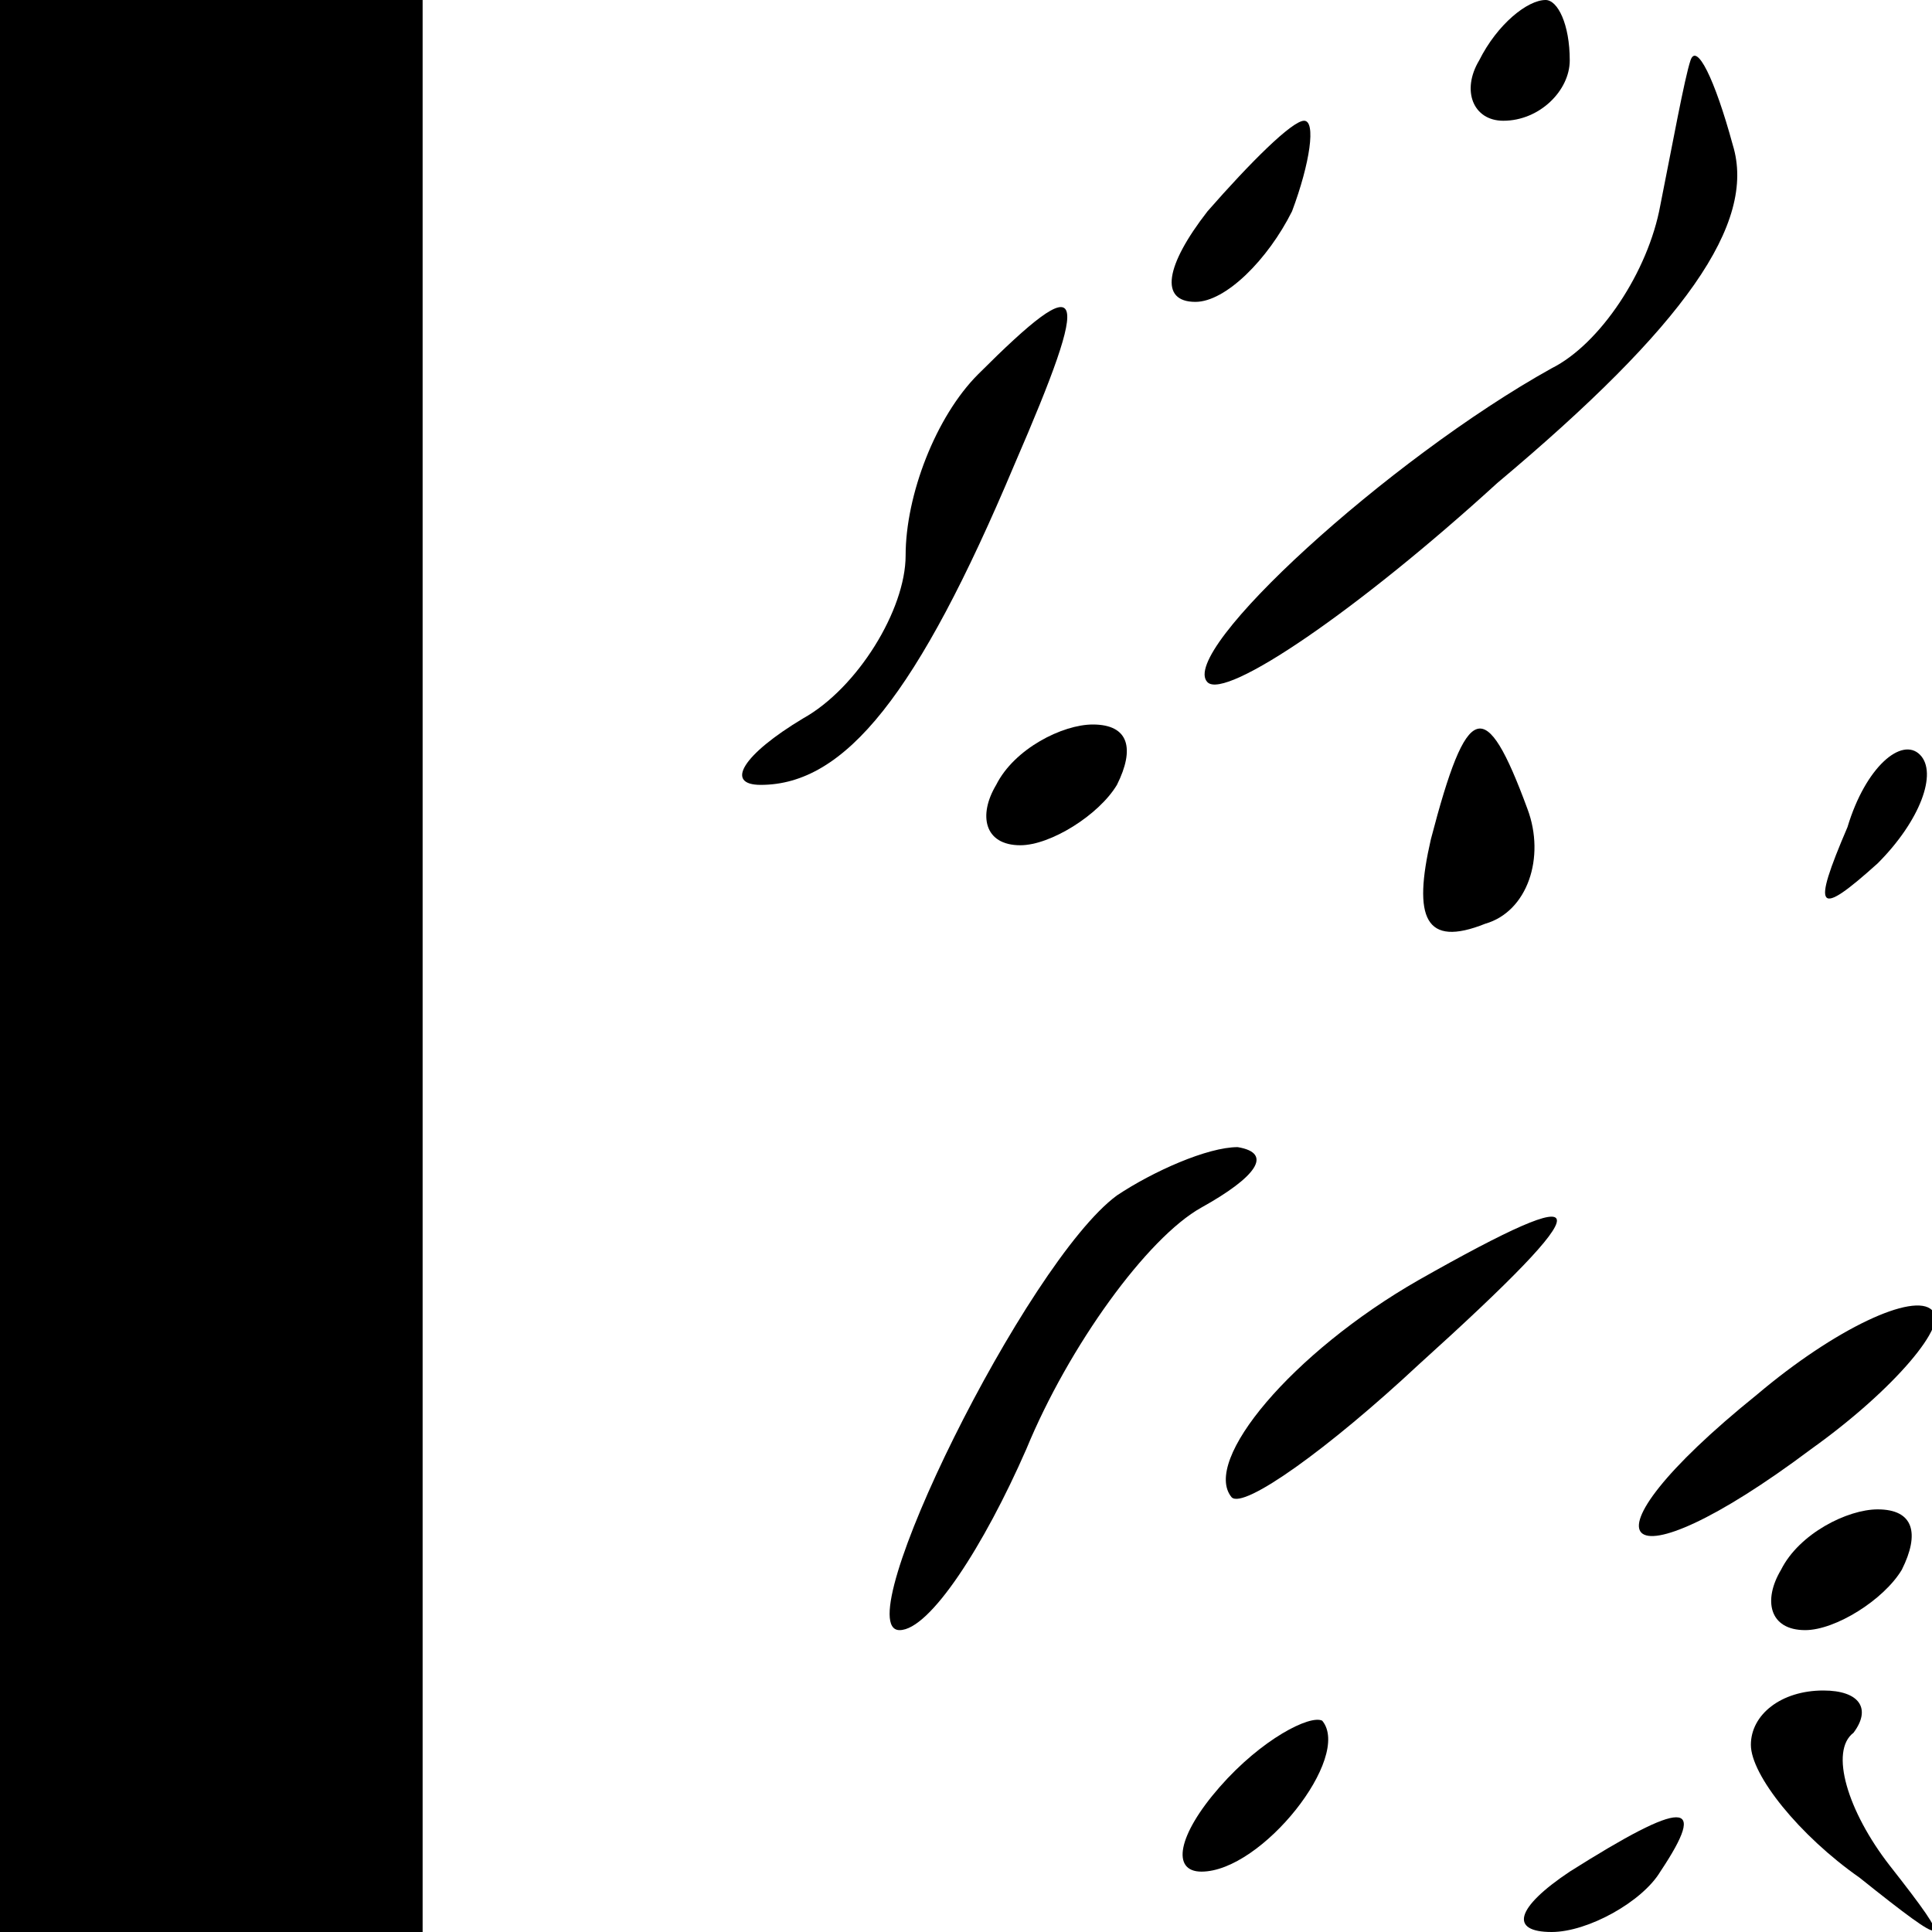 <?xml version="1.0" standalone="no"?>
<!DOCTYPE svg PUBLIC "-//W3C//DTD SVG 20010904//EN"
 "http://www.w3.org/TR/2001/REC-SVG-20010904/DTD/svg10.dtd">
<svg version="1.0" xmlns="http://www.w3.org/2000/svg"
 width="32pt" height="32pt" viewBox="0 0 32 32"
 preserveAspectRatio="xMidYMid meet">
<g transform="translate(0,32) scale(0.1,-0.1)"
fill="#000000" stroke="none">
<path fill="#000000" stroke="none" d="M0 160 l0 -160 35 0 35 0 0 160 0 160
-35 0 -35 0 0 -160z"/>
<path fill="#000000" stroke="none" d="M245 310 c-3 -5 -1 -10 4 -10 6 0 11 5
11 10 0 6 -2 10 -4 10 -3 0 -8 -4 -11 -10z"/>
<path fill="#000000" stroke="none" d="M280 310 c-1 -3 -3 -14 -5 -24 -2 -11
-10 -23 -18 -27 -27 -15 -62 -47 -57 -52 3 -3 25 12 48 33 31 26 43 43 39 56
-3 11 -6 17 -7 14z"/>
<path fill="#000000" stroke="none" d="M200 285 c-7 -9 -8 -15 -2 -15 5 0 12
7 16 15 3 8 4 15 2 15 -2 0 -9 -7 -16 -15z"/>
<path fill="#000000" stroke="none" d="M162 258 c-7 -7 -12 -20 -12 -30 0 -9
-8 -22 -17 -27 -10 -6 -13 -11 -7 -11 14 0 26 15 42 53 13 30 12 33 -6 15z"/>
<path fill="#000000" stroke="none" d="M165 190 c-3 -5 -2 -10 4 -10 5 0 13 5
16 10 3 6 2 10 -4 10 -5 0 -13 -4 -16 -10z"/>
<path fill="#000000" stroke="none" d="M237 181 c-3 -13 -1 -18 9 -14 7 2 10
11 7 19 -7 19 -10 18 -16 -5z"/>
<path fill="#000000" stroke="none" d="M306 183 c-6 -14 -5 -15 5 -6 7 7 10
15 7 18 -3 3 -9 -2 -12 -12z"/>
<path fill="#000000" stroke="none" d="M185 122 c-15 -11 -45 -72 -36 -72 5 0
14 14 21 30 7 17 20 35 29 40 9 5 12 9 6 10 -5 0 -14 -4 -20 -8z"/>
<path fill="#000000" stroke="none" d="M235 108 c-21 -12 -36 -30 -31 -36 2
-2 16 8 31 22 31 28 30 31 0 14z"/>
<path fill="#000000" stroke="none" d="M291 89 c-31 -25 -23 -33 9 -9 14 10
23 21 20 23 -3 3 -16 -3 -29 -14z"/>
<path fill="#000000" stroke="none" d="M295 60 c-3 -5 -2 -10 4 -10 5 0 13 5
16 10 3 6 2 10 -4 10 -5 0 -13 -4 -16 -10z"/>
<path fill="#000000" stroke="none" d="M202 24 c-7 -8 -8 -14 -3 -14 10 0 25
19 20 25 -2 1 -10 -3 -17 -11z"/>
<path fill="#000000" stroke="none" d="M290 31 c0 -5 8 -15 18 -22 15 -12 16
-12 5 2 -7 9 -10 19 -6 22 3 4 1 7 -5 7 -7 0 -12 -4 -12 -9z"/>
<path fill="#000000" stroke="none" d="M260 10 c-9 -6 -10 -10 -3 -10 6 0 15
5 18 10 8 12 4 12 -15 0z"/>
</g>
</svg>
